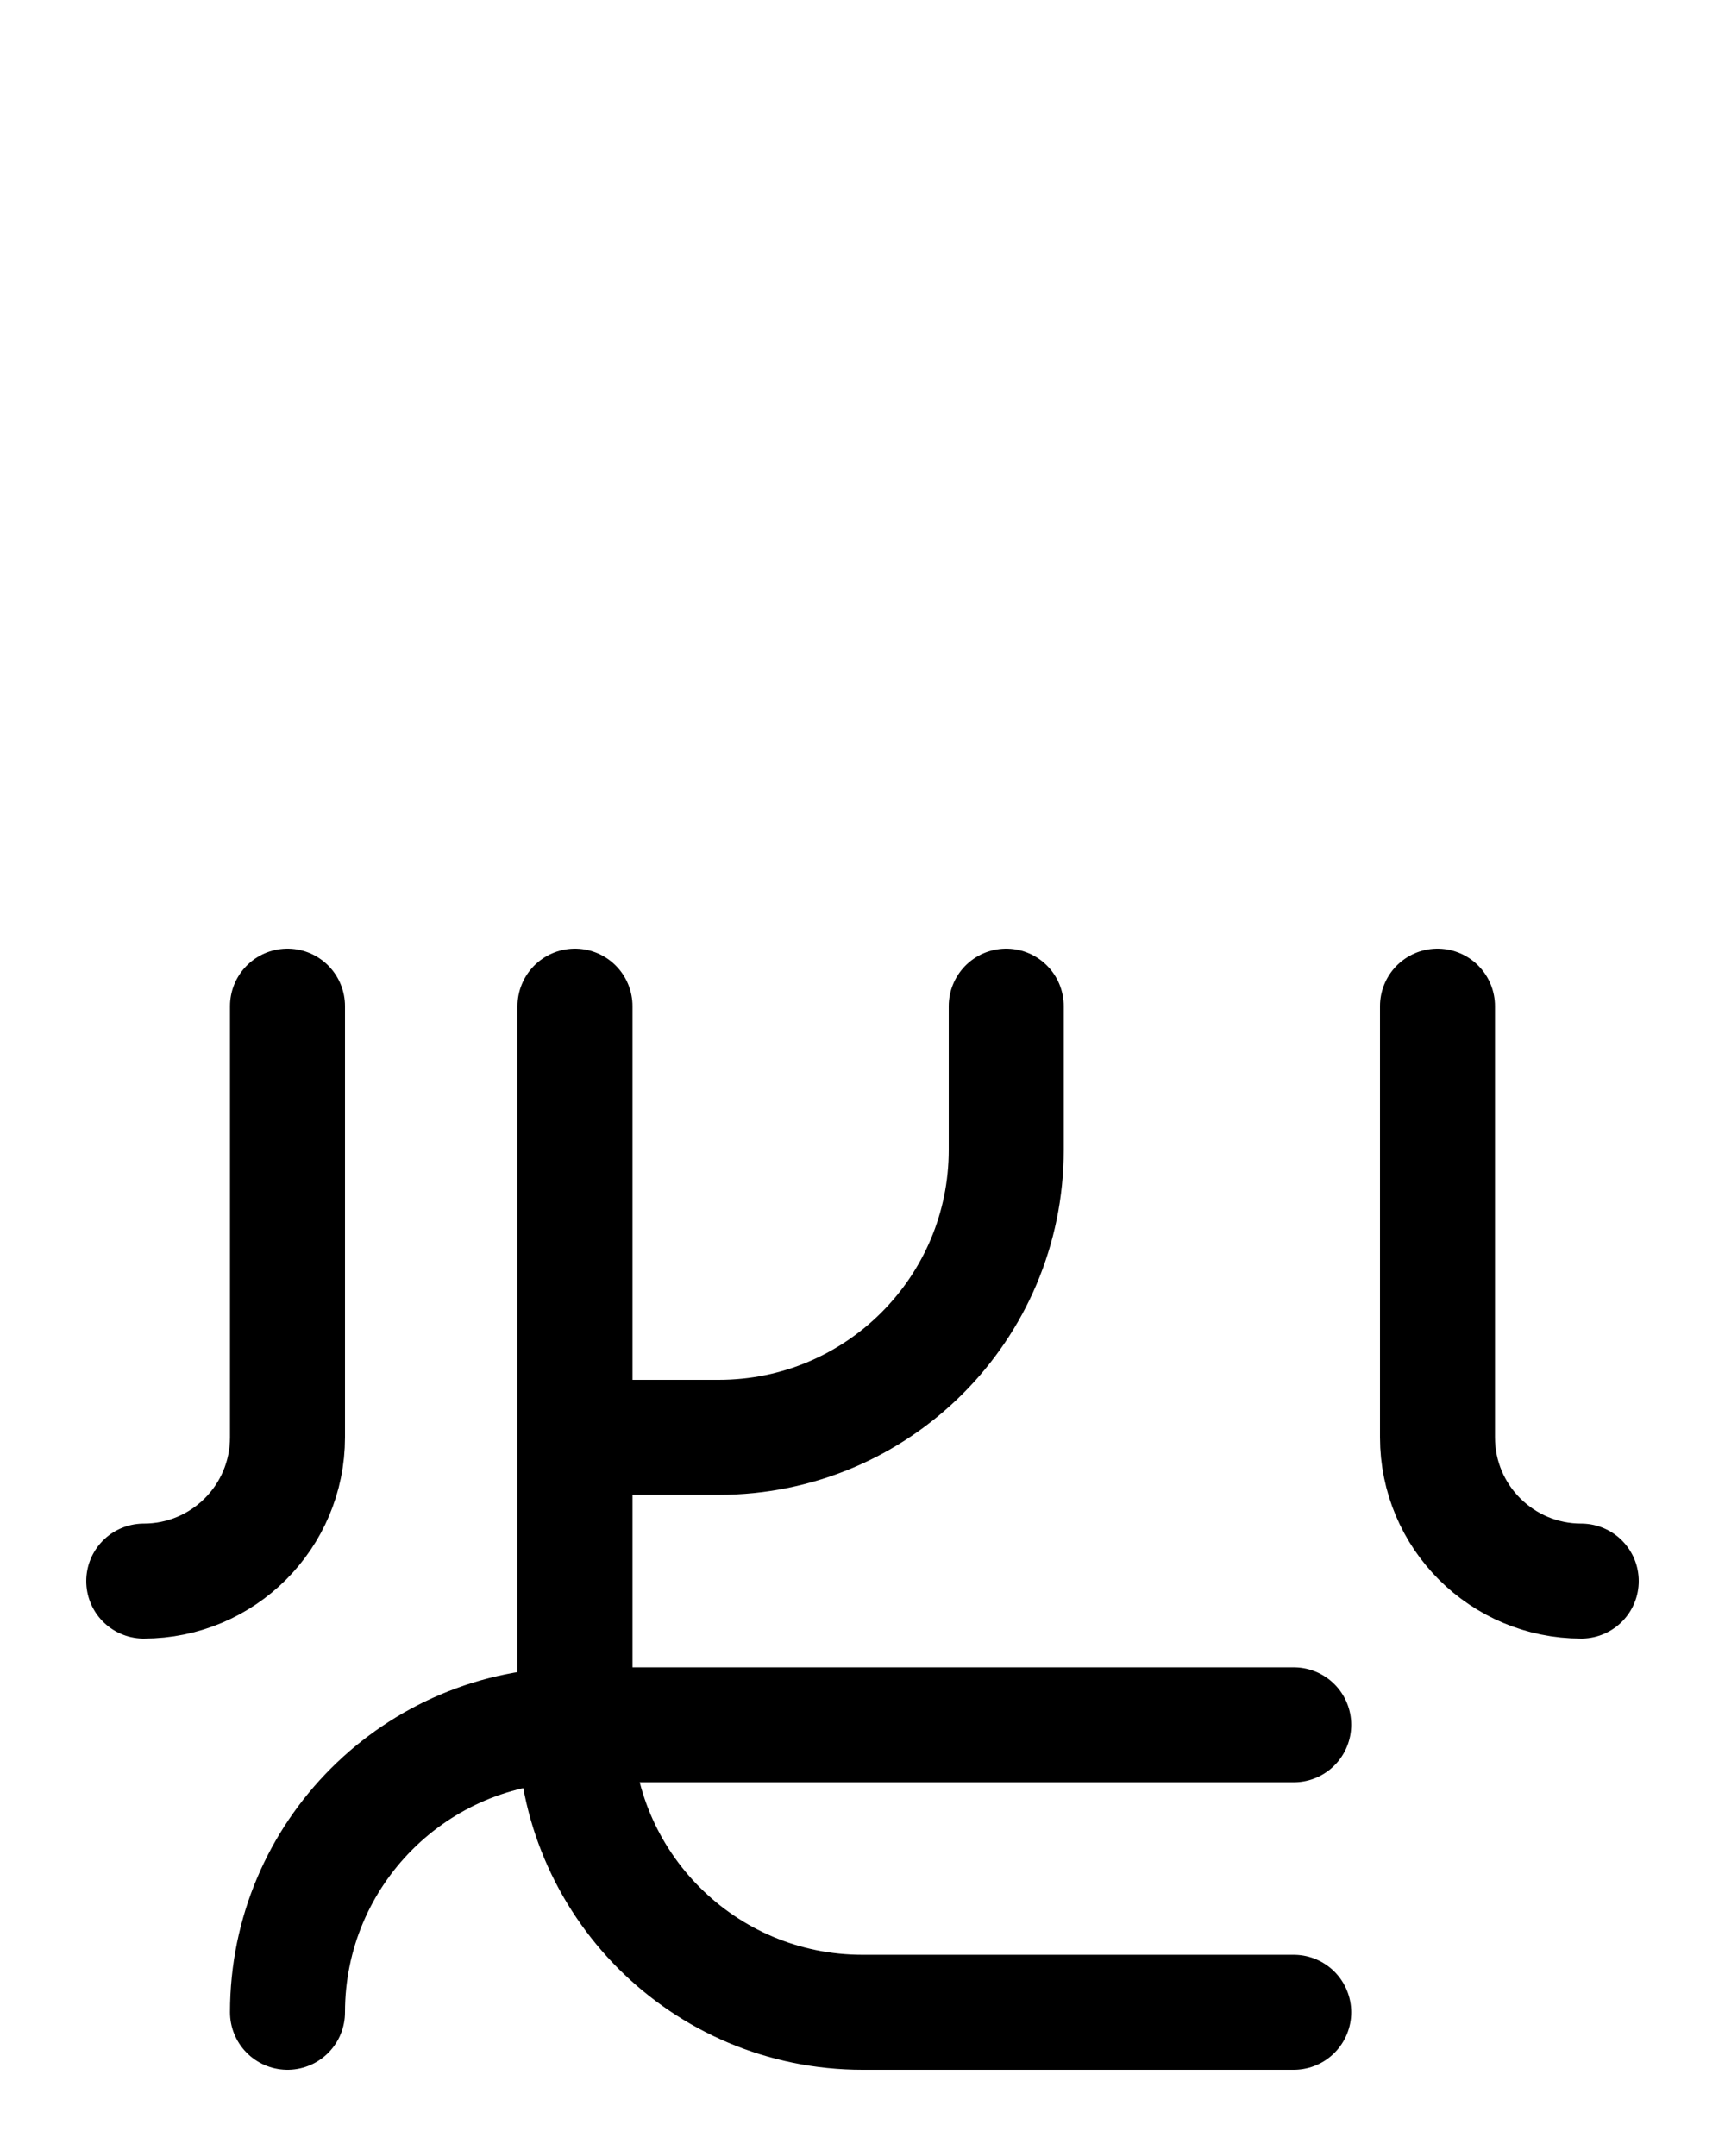 <?xml version="1.0" encoding="utf-8"?>
<!-- Generator: Adobe Illustrator 26.0.0, SVG Export Plug-In . SVG Version: 6.00 Build 0)  -->
<svg version="1.1" id="图层_1" xmlns="http://www.w3.org/2000/svg" xmlns:xlink="http://www.w3.org/1999/xlink" x="0px" y="0px"
	 viewBox="0 0 720 900" style="enable-background:new 0 0 720 900;" xml:space="preserve">
<style type="text/css">
	.st0{fill:none;stroke:#000000;stroke-width:48;stroke-linecap:round;stroke-linejoin:round;stroke-miterlimit:10;}
</style>
<path class="st0" d="M240,600h60c66.3,0,120-53.7,120-120v-60"/>
<path class="st0" d="M240,420v300c0,66.3,53.7,120,120,120h180"/>
<path class="st0" d="M60,660c33.1,0,60-26.8,60-60V420"/>
<path class="st0" d="M660,660c-33.1,0-60-26.8-60-60V420"/>
<path class="st0" d="M120,840c0-66.3,53.7-120,120-120h300"/>
</svg>
